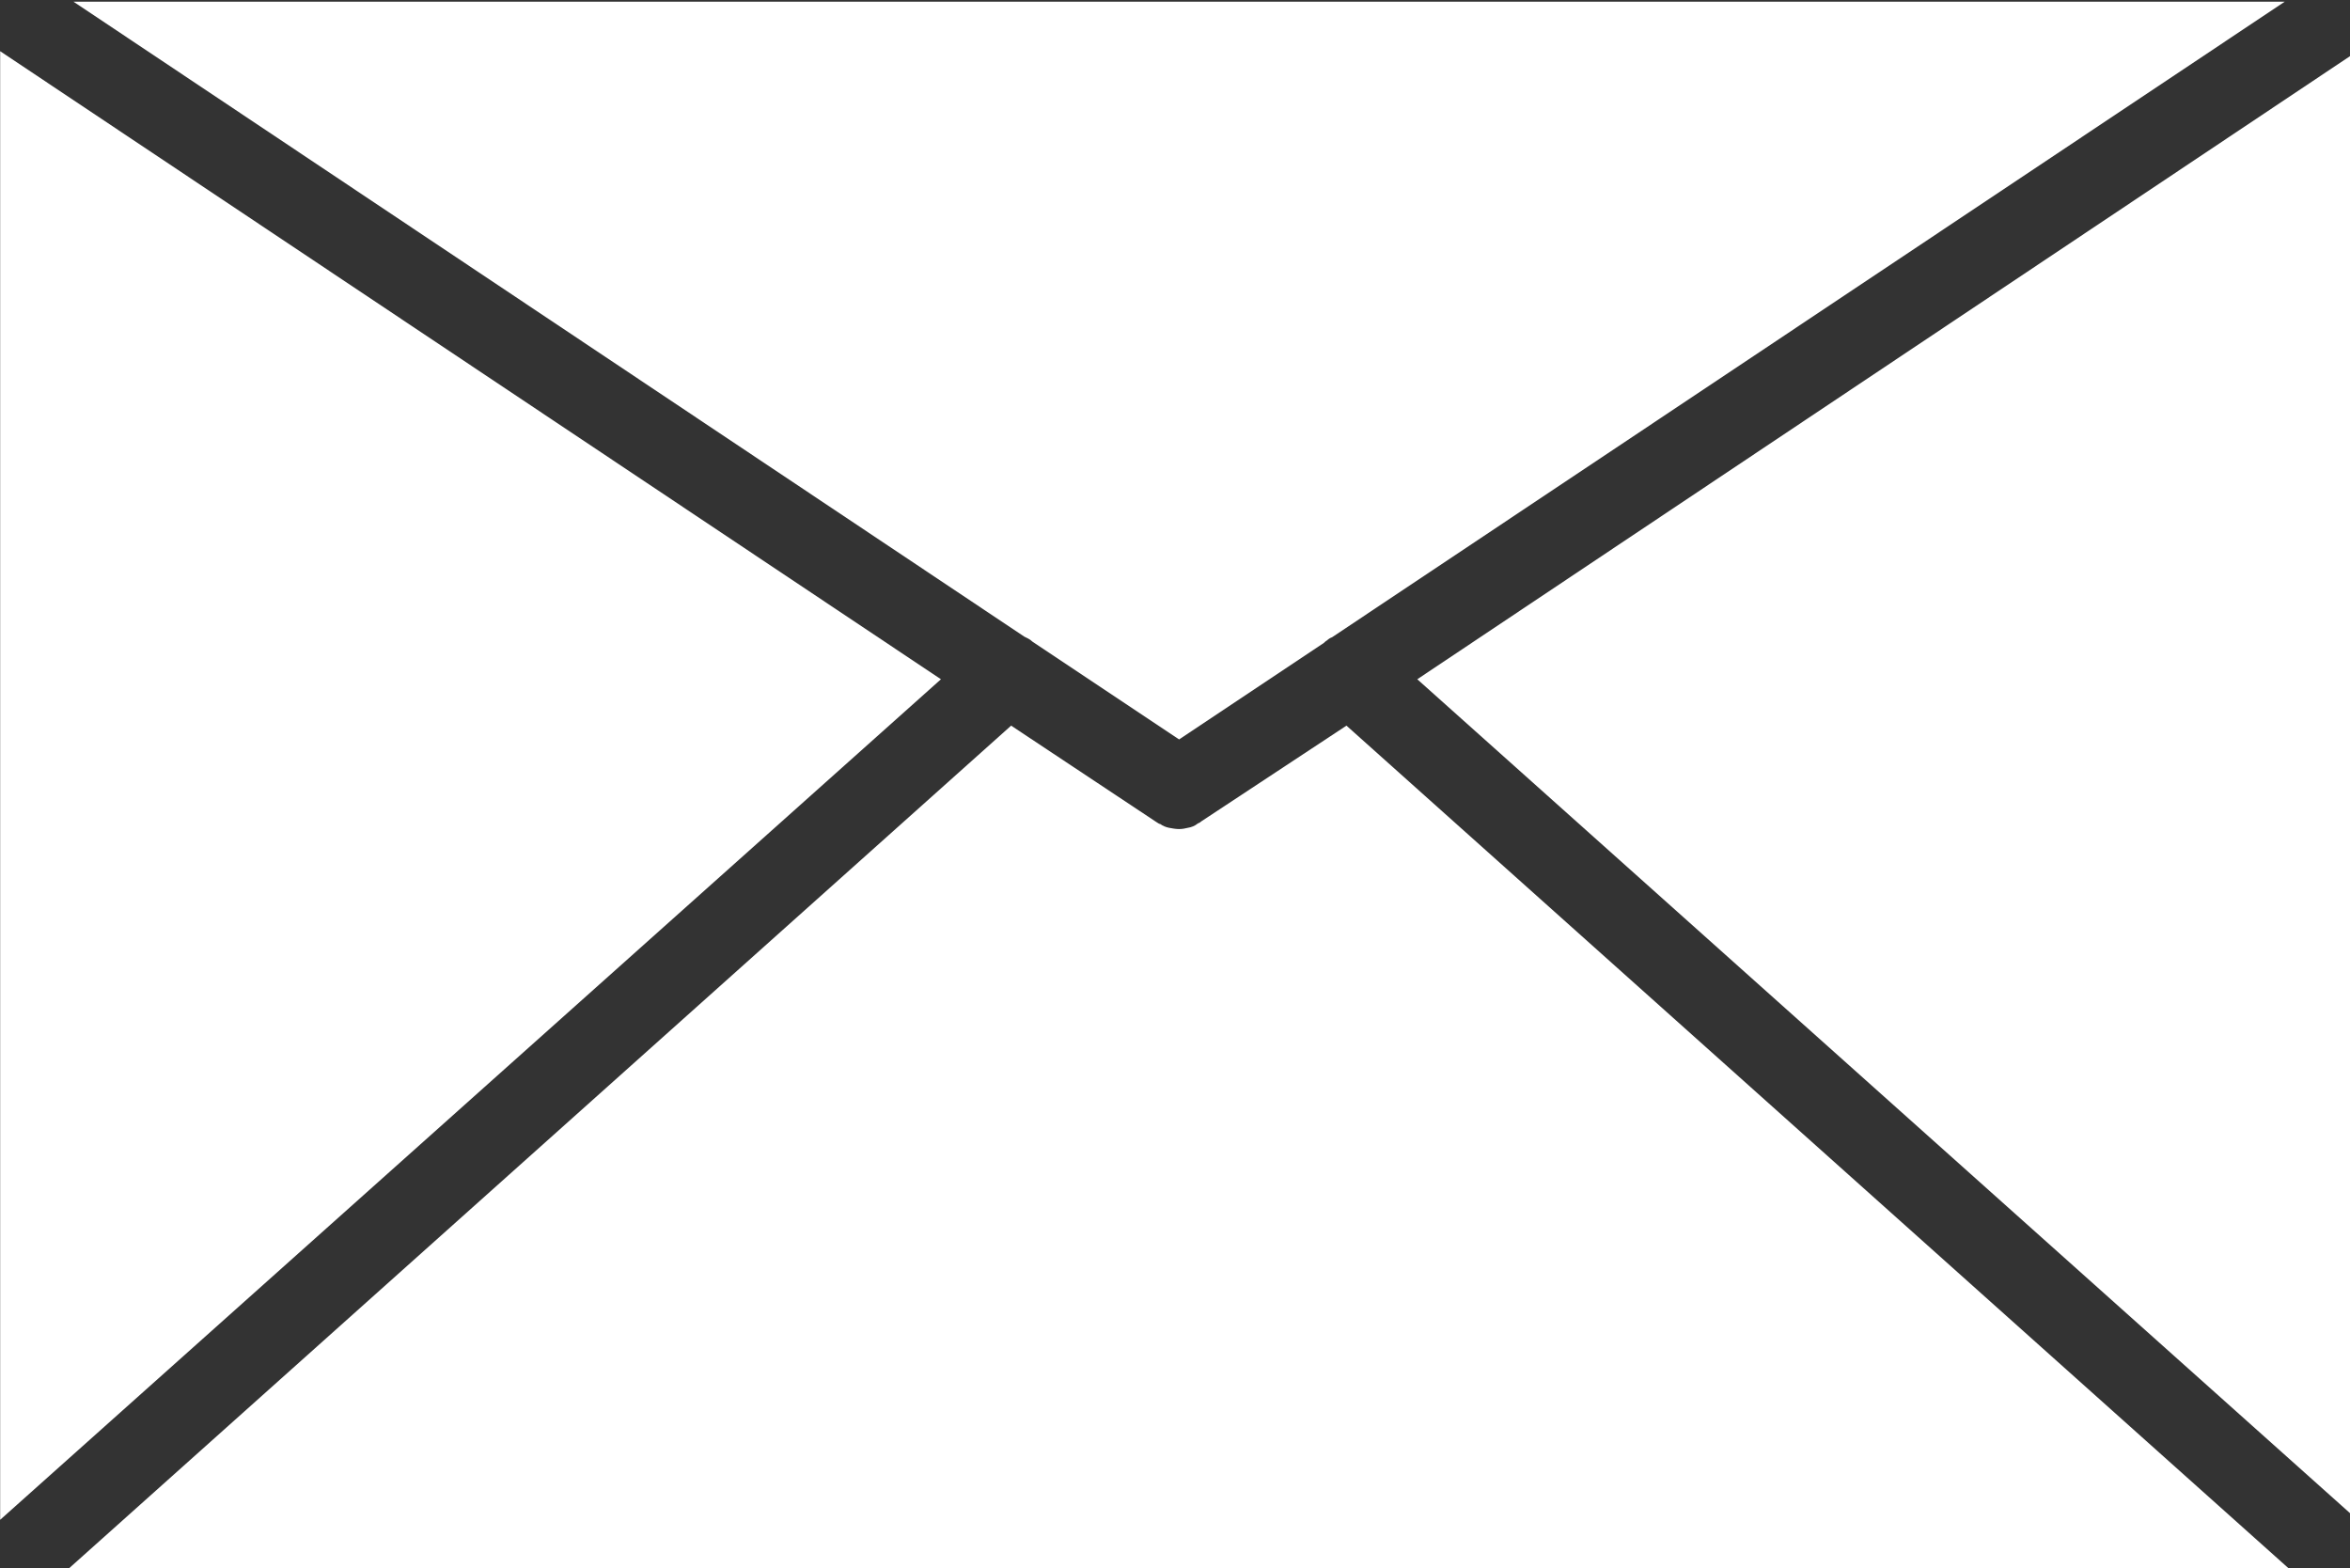 <?xml version="1.0" encoding="UTF-8" standalone="no"?>
<!-- Generator: Adobe Illustrator 21.1.0, SVG Export Plug-In . SVG Version: 6.00 Build 0)  -->

<svg
   version="1.1"
   id="Layer_1"
   x="0px"
   y="0px"
   viewBox="0 0 11.998 8.007"
   xml:space="preserve"
   sodipodi:docname="mail.svg"
   width="11.998"
   height="8.007"
   inkscape:version="1.2 (dc2aedaf03, 2022-05-15)"
   inkscape:export-filename="../20/mail.svg"
   inkscape:export-xdpi="96"
   inkscape:export-ydpi="96"
   xmlns:inkscape="http://www.inkscape.org/namespaces/inkscape"
   xmlns:sodipodi="http://sodipodi.sourceforge.net/DTD/sodipodi-0.dtd"
   xmlns="http://www.w3.org/2000/svg"
   xmlns:svg="http://www.w3.org/2000/svg"><rect x="0" y="0" width="11.998" height="8.007" fill="#333333" stroke="none"/><defs
   id="defs779" /><sodipodi:namedview
   id="namedview777"
   pagecolor="#ffffff"
   bordercolor="#000000"
   borderopacity="0.25"
   inkscape:showpageshadow="2"
   inkscape:pageopacity="0.0"
   inkscape:pagecheckerboard="0"
   inkscape:deskcolor="#d1d1d1"
   showgrid="false"
   inkscape:zoom="44.2366"
   inkscape:cx="5.6627317"
   inkscape:cy="7.550309"
   inkscape:window-width="1920"
   inkscape:window-height="1013"
   inkscape:window-x="0"
   inkscape:window-y="0"
   inkscape:window-maximized="1"
   inkscape:current-layer="Layer_1" />
<style
   type="text/css"
   id="style765">
	.st0{fill:#1A1A1A;}
</style>
<g
   id="Layer_x0020_1"
   transform="matrix(0.032,0,0,0.032,-0.38,-2.625)"
   style="fill:#ffffff">
	<polygon
   class="st0"
   points="11.9,324.5 11.9,90.2 162,190.4 "
   id="polygon767"
   style="fill:#ffffff" />
	<path
   class="st0"
   d="M 175.3,183.6 23.6,82.3 h 352.8 l -152,101.4 c -0.3,0.1 -0.6,0.3 -0.8,0.5 -0.2,0.1 -0.4,0.3 -0.5,0.4 L 200,200 176.6,184.4 c -0.4,-0.4 -0.9,-0.6 -1.3,-0.8 z"
   id="path769"
   style="fill:#ffffff" />
	<path
   class="st0"
   d="M 226.7,197.8 378.2,333.3 H 21.7 l 151.5,-135.5 23.2,15.4 c 0.2,0.1 0.4,0.3 0.6,0.3 0.4,0.3 0.9,0.5 1.4,0.6 0.5,0.1 1.1,0.2 1.6,0.2 0.5,0 1,-0.1 1.4,-0.2 0.6,-0.1 1.1,-0.3 1.6,-0.7 0.2,-0.1 0.3,-0.1 0.5,-0.3 z"
   id="path771"
   style="fill:#ffffff" />
	<polygon
   class="st0"
   points="388,324.5 238,190.4 388,90.2 "
   id="polygon773"
   style="fill:#ffffff" />
</g>
</svg>

